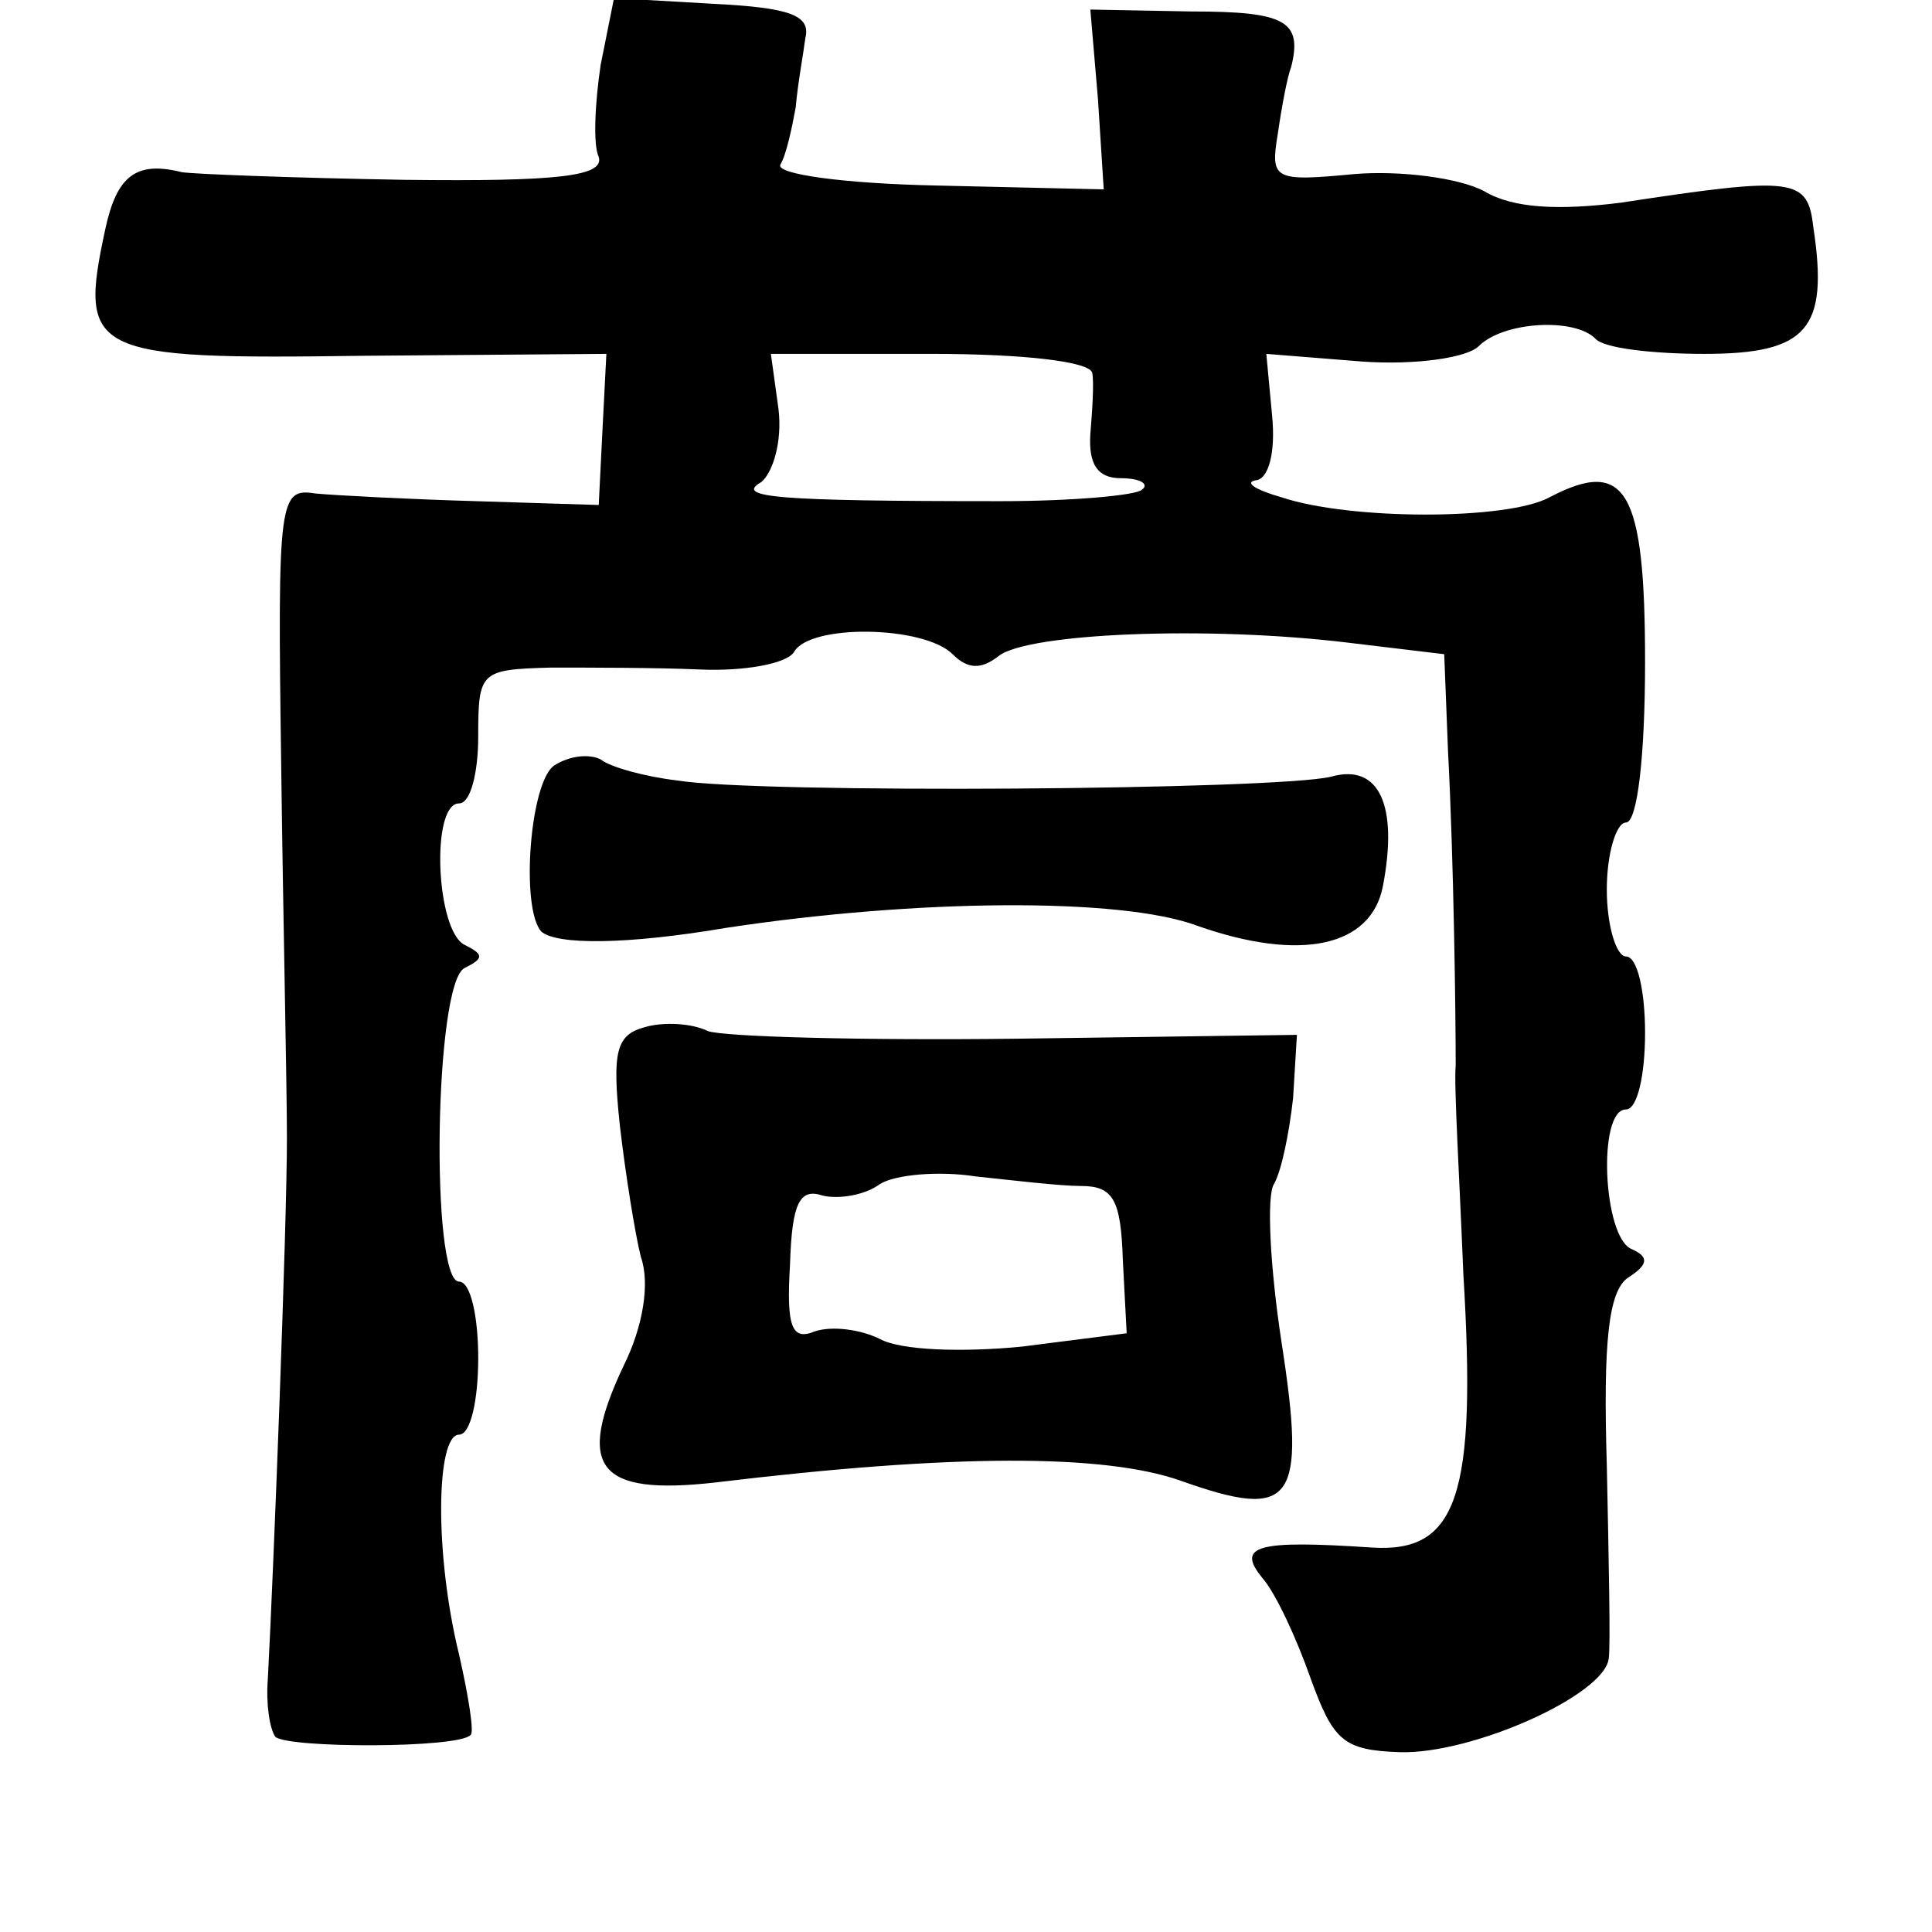<?xml version="1.0" standalone="no"?>
<!DOCTYPE svg PUBLIC "-//W3C//DTD SVG 20010904//EN"
 "http://www.w3.org/TR/2001/REC-SVG-20010904/DTD/svg10.dtd">
<svg version="1.0" xmlns="http://www.w3.org/2000/svg"
 width="101pt" height="101pt" viewBox="0 0 101 101"
 preserveAspectRatio="xMidYMid meet">
<g transform="translate(0,101) scale(0.1,-0.1)"
fill="#000000" stroke="none">
<path d="M314 976 c-3 -20 -4 -42 -1 -48 3 -10 -20 -13 -102 -12 -58 1 -110 3
-116 4 -24 6 -34 -2 -40 -30 -14 -65 -8 -68 134 -66 l128 1 -2 -39 -2 -40 -64
2 c-35 1 -73 3 -84 4 -19 3 -20 -2 -18 -142 1 -80 3 -167 3 -195 0 -46 -7
-227 -10 -283 -1 -13 1 -26 4 -30 7 -6 96 -6 102 1 2 1 -1 20 -6 42 -13 53
-12 115 0 115 6 0 10 18 10 40 0 22 -4 40 -10 40 -15 0 -13 157 3 164 10 5 10
7 0 12 -15 7 -18 74 -3 74 6 0 10 16 10 35 0 34 1 35 38 36 20 0 56 0 78 -1
23 -1 45 3 49 9 8 15 68 14 83 -1 8 -8 15 -8 24 -1 15 12 109 16 183 7 l50 -6
2 -51 c3 -57 4 -137 4 -164 -1 -10 2 -59 4 -109 7 -116 -3 -146 -48 -143 -60
4 -71 1 -57 -16 7 -8 18 -32 25 -52 12 -33 17 -38 47 -39 38 -1 107 30 109 49
1 6 0 52 -1 101 -2 65 1 91 11 98 11 7 11 11 2 15 -15 6 -18 73 -3 73 6 0 10
18 10 40 0 22 -4 40 -10 40 -5 0 -10 16 -10 35 0 19 5 35 10 35 6 0 10 35 10
84 0 90 -10 107 -50 86 -22 -12 -104 -12 -140 0 -14 4 -20 8 -13 9 6 1 10 14
8 34 l-3 32 50 -4 c28 -2 55 2 61 8 13 13 50 15 61 4 4 -5 30 -8 57 -8 54 0
65 13 57 66 -3 26 -9 27 -101 13 -32 -4 -56 -3 -71 6 -13 7 -44 11 -68 9 -42
-4 -44 -3 -40 21 2 14 5 30 7 35 6 24 -3 29 -52 29 l-53 1 4 -47 3 -47 -87 2
c-49 1 -85 6 -82 11 3 5 6 19 8 30 1 12 4 28 5 36 3 12 -8 16 -48 18 l-52 3
-7 -35z m257 -161 c1 -5 0 -20 -1 -32 -1 -16 4 -23 16 -23 10 0 15 -3 11 -6
-3 -3 -37 -6 -74 -6 -118 0 -139 2 -125 10 6 5 11 21 9 38 l-4 29 84 0 c48 0
83 -4 84 -10z"/>
<path d="M290 610 c-13 -8 -18 -75 -7 -87 8 -7 44 -7 97 2 99 15 206 16 246 1
54 -19 91 -11 97 21 8 42 -2 64 -27 57 -28 -7 -300 -9 -342 -2 -17 2 -35 7
-40 11 -6 3 -16 2 -24 -3z"/>
<path d="M337 473 c-15 -4 -17 -13 -13 -51 3 -26 8 -57 11 -69 5 -14 1 -37 -9
-57 -25 -53 -14 -68 48 -61 124 15 203 15 243 1 59 -21 66 -12 53 72 -6 39 -8
77 -4 83 4 7 8 27 10 45 l2 33 -146 -2 c-81 -1 -154 1 -162 4 -8 4 -23 5 -33
2z m228 -83 c17 0 21 -7 22 -39 l2 -38 -55 -7 c-31 -3 -63 -2 -74 4 -10 5 -25
7 -34 4 -12 -5 -15 2 -13 35 1 32 5 40 17 36 8 -2 22 0 30 6 8 5 31 7 50 4 19
-2 44 -5 55 -5z"/>
</g>
</svg>
